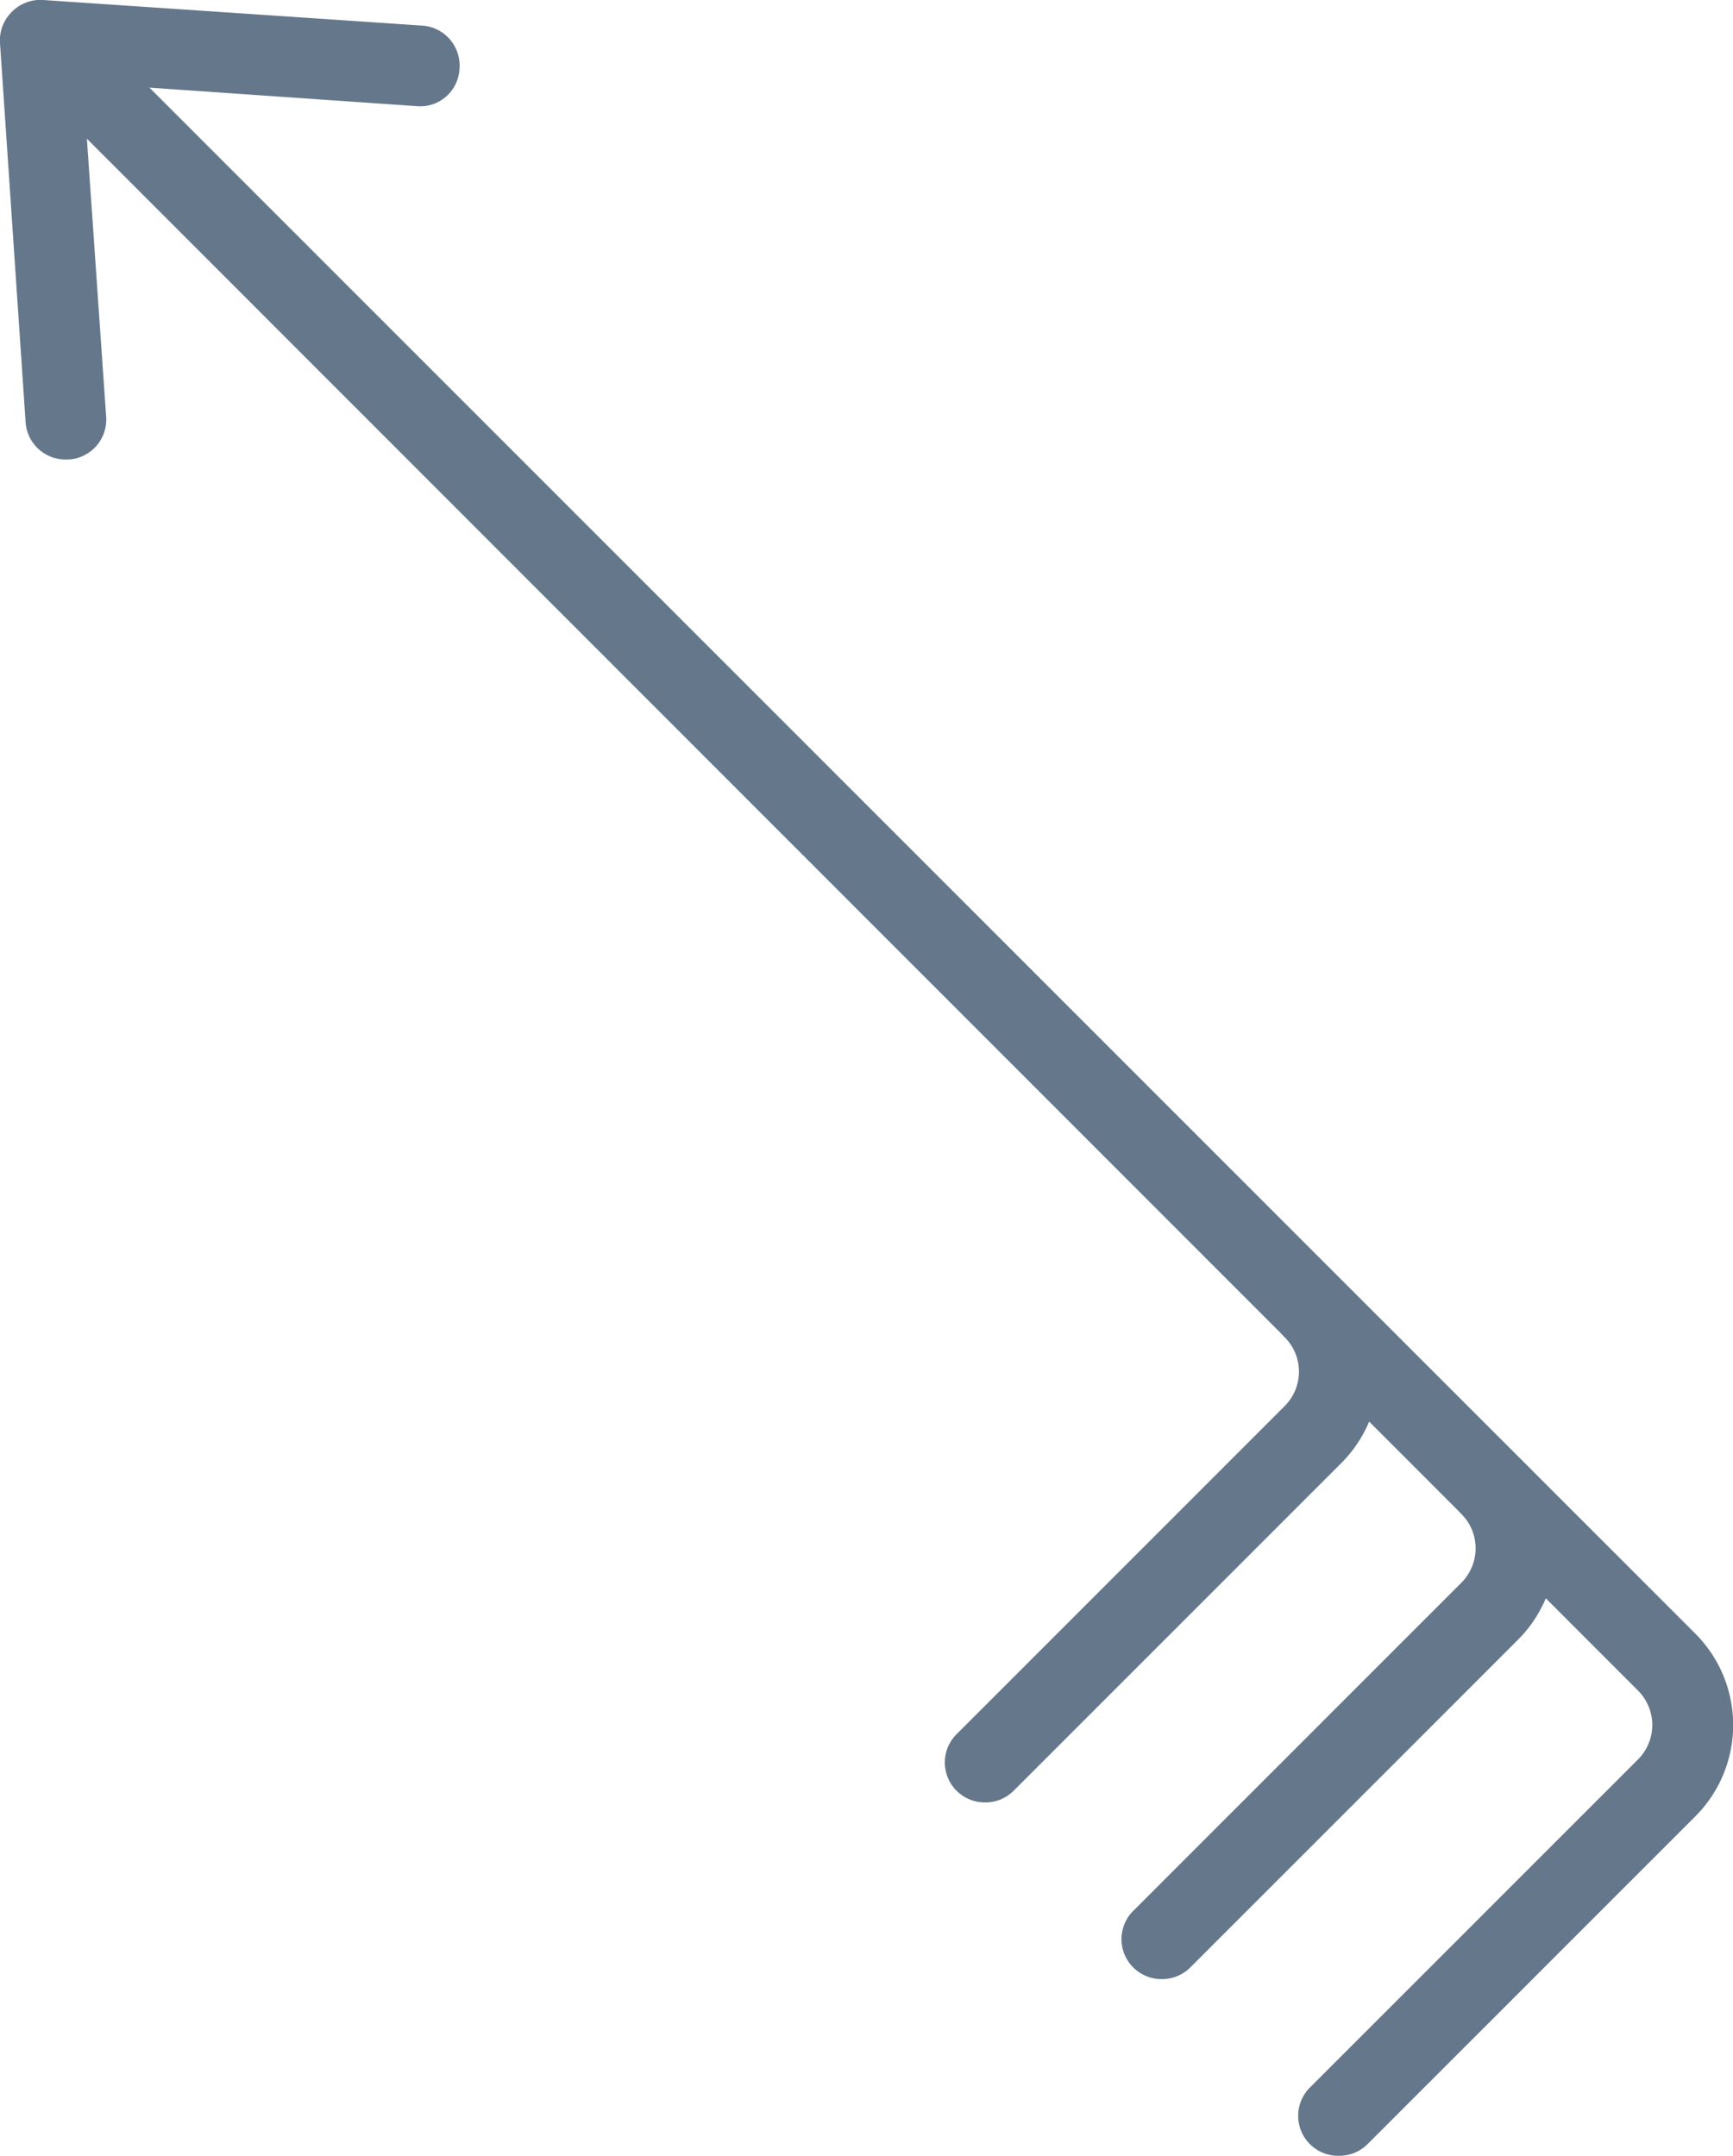<svg xmlns="http://www.w3.org/2000/svg" viewBox="0 0 27.76 34.53"><defs><style>.cls-1{fill:#65778b;}</style></defs><title>Recurso 54</title><g id="Capa_2" data-name="Capa 2"><g id="Capa_1-2" data-name="Capa 1"><path class="cls-1" d="M21.45,34.53a.64.64,0,0,1-.46-1.1l5.25-5.25a.78.78,0,0,0,0-1.1L.67,1.5A.64.64,0,0,1,1.58.59L27.16,26.17a2.07,2.07,0,0,1,0,2.92l-5.25,5.25A.64.64,0,0,1,21.45,34.53Z"/><path class="cls-1" d="M18.62,31.7a.64.64,0,0,1-.46-1.1l5.25-5.25a.78.78,0,0,0,0-1.1.64.64,0,0,1,.91-.91,2.07,2.07,0,0,1,0,2.92l-5.25,5.25A.64.64,0,0,1,18.62,31.7Z"/><path class="cls-1" d="M15.79,28.87a.64.64,0,0,1-.46-1.1l5.25-5.25a.78.78,0,0,0,0-1.1.64.64,0,1,1,.91-.91,2.07,2.07,0,0,1,0,2.92l-5.25,5.25A.64.64,0,0,1,15.79,28.87Z"/><path class="cls-1" d="M1.05,7.36a.64.64,0,0,1-.64-.6L0,.69A.64.64,0,0,1,.19.19.64.64,0,0,1,.69,0L6.76.41a.64.64,0,0,1,.6.69.63.63,0,0,1-.69.6L1.33,1.33,1.7,6.67a.64.64,0,0,1-.6.69Z"/></g></g></svg>